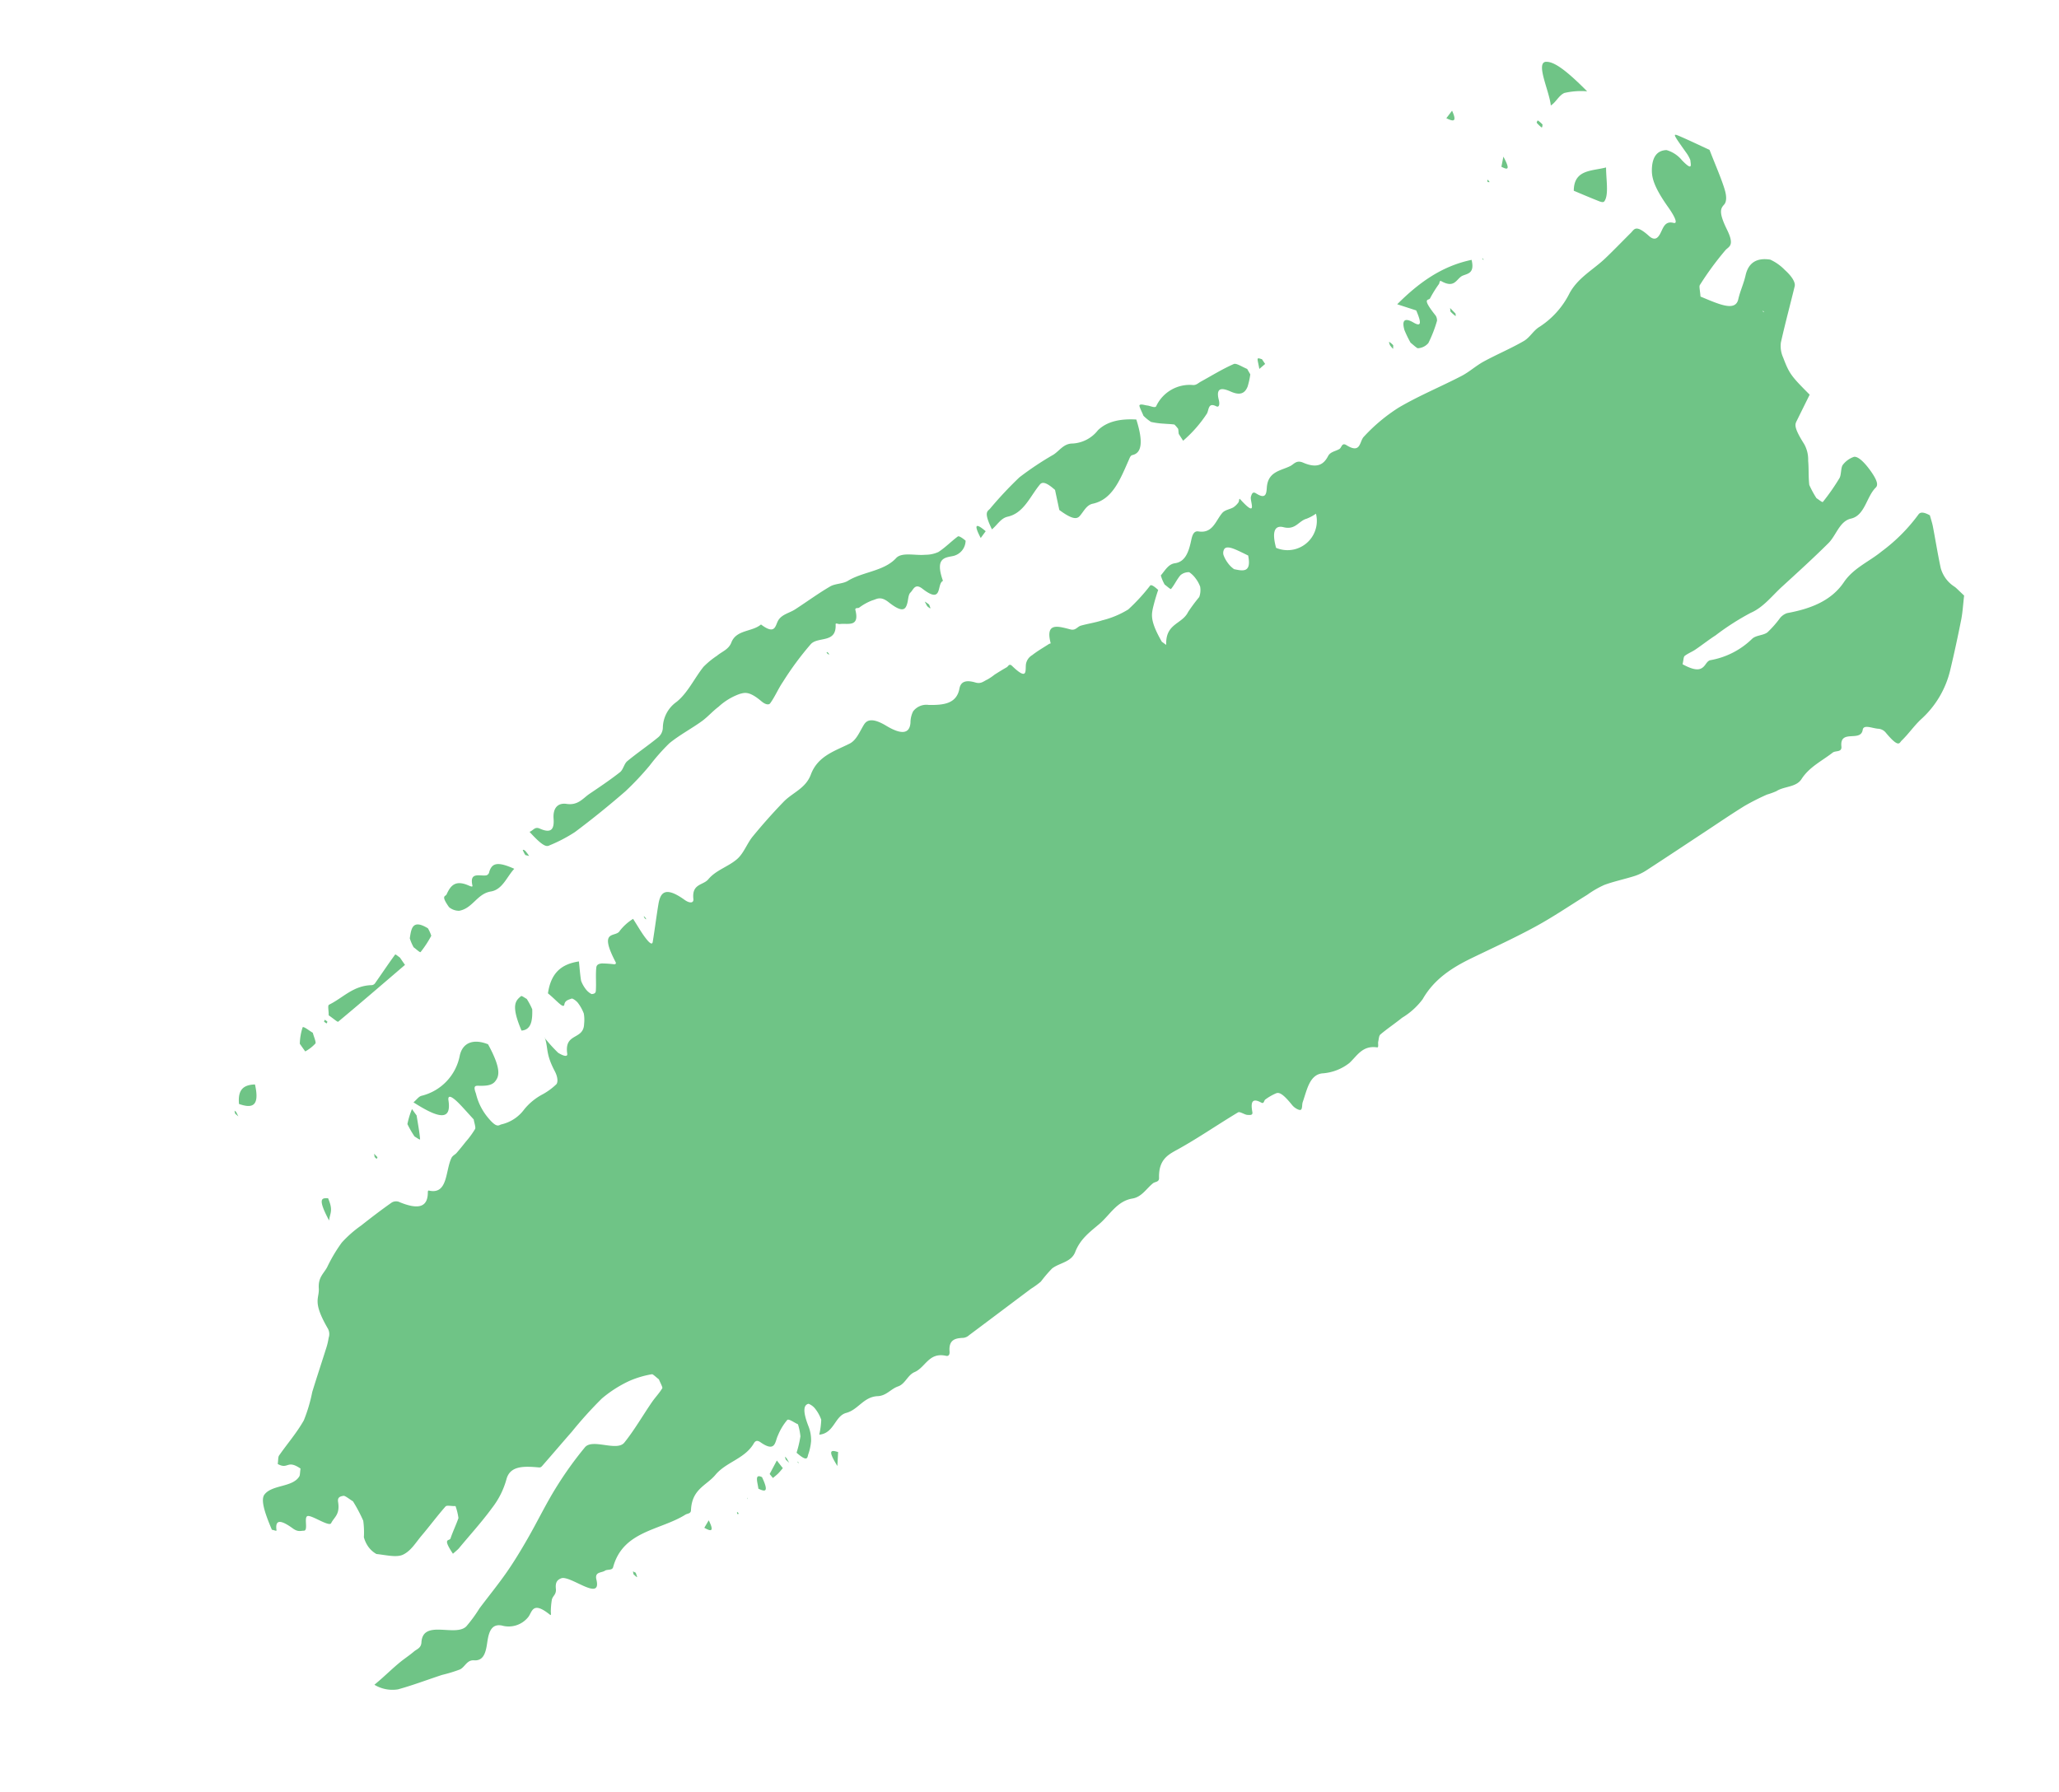 <svg xmlns="http://www.w3.org/2000/svg" width="270.565" height="235.456" viewBox="0 0 270.565 235.456"><path id="Path_203" data-name="Path 203" d="M1190.38,1127.629a19.712,19.712,0,0,0-.284-2.716c-.26-.64-.658-1.244-.892-.8-1.325,2.528-2.772.14-4.1,1.871a4.851,4.851,0,0,0-.764,1.115,5.478,5.478,0,0,0-.2,1.587c.009.371.213.917.333.949.412.108.841.324,1.233-.066.456-.453.5,1.037.883,2.454-1.96,2-3.751,2.036-5.758,1,.528-.912.9-1.5,1.264-2.229a4.109,4.109,0,0,0,.15-1.22,2.248,2.248,0,0,0-.237-1c-.227-.14-.474-.251-.689,0-.63.742-1.242,1.781-1.875,2.467-.28.3-.6.165-.891,0a14.5,14.5,0,0,1-1.244-1.04c-.109-.084-.291-.135-.329.128-.727,4.912-1.876,2.538-2.849,2.988a6.648,6.648,0,0,1-2.347.245c.074-1.187.145-1.862.155-2.56.023-1.572-.226-1.644-.468-1.4-1.158,1.147-2.311,2.378-3.469,3.522-1.078,1.066-2.135,1.577-3.157-1.518-.256-.775-.724-1.078-1-.592-1.02,1.788-2.084.682-3.118.945-1.549.394-3.115-.226-4.67-.07-1.122.114-2.238.9-3.359,1.19q-2.971.775-5.946,1.3c-1.67.294-3.369-.293-5.006.79-2.18,1.442-4.339.649-6.516.293-1-.163-2.006.512-3.007.918-.794.321-1.53-.119-2.265-1.858-.887-2.1-1.845-2.7-2.828-1.514a3.3,3.3,0,0,1-1.141.98,2.188,2.188,0,0,1-2.172-.542c-1.481-1.1-3-2.043-4.507-.619-.734.7-1.443.363-2.174-.591-.469-.612-.985-.488-1.481-.6a7.221,7.221,0,0,0-1.164-.039c-.62-.038-1.241-.084-1.861-.156-.229-.027-.573.261-.667-.277-.5-2.824-1.02-1.526-1.587-.9a1.7,1.7,0,0,1-1.386.5c-.891.036-1.783-.067-2.674-.113-.078,0-.173-.139-.231.008-1.05,2.638-2.1,1.141-3.162-.134-.441-.526-.925-.217-1.388-.388-.891-.329-1.78-.8-2.671-1.082a11.989,11.989,0,0,0-3.613-.856,25.005,25.005,0,0,0-4.174.847c-.17.033-.344-.243-.513-1.085a25.414,25.414,0,0,0,2.014-1.566c.634-.588,1.284-1.19,1.6-4.227-.12-.33-.2-.705-.242-.641-1.579,2.339-3.246.917-4.86,1.784a22.75,22.75,0,0,1-2.329.727,2.7,2.7,0,0,0-.893,1.021,4.055,4.055,0,0,0-.158,1.23,3.33,3.33,0,0,0,.2,1.16,1.665,1.665,0,0,0,1.146.359c.694-.151,1.384-.562,2.078-.736.107-.028.227.622.341.958a5.26,5.26,0,0,1-.3,1.273c-.814.183-1.64.626-2.444.2-1.187-.635-2.314.119-3.454,1.145-.487.438-1.024.895-1.5.421-1.339-1.342-2.637-.194-3.953.124-.536.129-1.08-.206-1.62-.262a2.6,2.6,0,0,0-.907.132c-.151.039-.413.427-.433.246-.4-3.62-.887-.93-1.347-.6-.263.19-.6.478-.8-.046-.545-1.39-1.055-.859-1.577-.231-1.378,1.659-2.784.721-4.182.494-.542-.088-1.127.2-1.617-.628-1.057-1.785-2.094-1.767-3.172-1.229-.571.285-1.161-.077-1.743-.126-.351-.029-.768.536-1.039-.131-.852-2.1-1.661-.594-2.5-.453a22.743,22.743,0,0,1-5.948.406c-3.037-.291-6.074-1.029-9.111-1.49-1.168-.178-2.337-.03-3.5-.183-1.944-.253-3.889-.716-5.833-.916-.93-.1-1.86.388-2.79.294a11.218,11.218,0,0,0-5.812,1.274c-2.119.981-4.275.64-6.414.923-1.59.21-3.18.5-4.77.744-.577.09-1.154.568-1.643-1.747-.149-.7-.494-.817-.747-.8-.959.047-1.9,1.484-2.878.293-.347-.422-.618.334-.638,2.117-.037,3.189-.531,4.365-1.115,5.157-1.016,1.376-2.064,1.727-3.117,1.017a4.083,4.083,0,0,1-.857-2.277c-.3-2.1-.593-1.118-.9-.64a4.444,4.444,0,0,0-.137,1.174c-.037,3.061-.036,3.114-.617,2.133-.683-1.153-1.357-2.407-2.078-3.692.556-2.1.977-4.057,1.478-5.453.335-.934.779-1.4,1.183-1.486.637-.142,1.193-.273,1.64-2.863.4-2.344,1.087-1.954,1.722-2.081a39.7,39.7,0,0,0,5.451-1.739c.2-.074.4-.6.818-1.273-1.388-2.277-2.525-4.319-3.8-3.209-.873.76-1.761,1.222-2.634,1.987-1.277,1.12-2.556,1.029-3.829-.235a6.286,6.286,0,0,1-.752-2.223c-.269-1.244-.182-2.168.208-2.5,1.938-1.648,3.879-3.208,5.814-4.914a3.661,3.661,0,0,0,.922-1.778c.6-2.2.579-2.6.047-5.99,1.132-.593,2.238-1.17,3.343-1.753.461-.244.89-.33,1.056-3.049a4.158,4.158,0,0,1,.863-2.1c.578-.962,1.179-1.653,1.752-2.66a12.616,12.616,0,0,0,.26-1.966c-.132-.313-.27-.927-.395-.89a28.077,28.077,0,0,0-3.6,1.248c-.462.2-.909.984-1.371,1.149a3.137,3.137,0,0,1-1.741.014c-.372-.078-.75-.824-.754-2.678,0-2.03.425-2.249.775-2.3,1.666-.258,3.283-2.12,4.995-1.379,1.418.614,2.864-.646,4.3-.867,2.759-.427,5.52-.729,8.28-1.04,1.785-.2,3.573-.759,5.355-.365a33.348,33.348,0,0,0,5.476.322c1.084.061,2.167.014,3.251.05.54.018,1.08.17,1.62.151.206-.008.41-.324.871-.721-.858-1.812-1.493-2-2.143-1.87-.388.077-.78.329-1.163.137a10.409,10.409,0,0,0-6.062-.934c-.7.081-1.4-.5-2.1-.5a13.7,13.7,0,0,0-2.322.505,2,2,0,0,1-1.282.016c-2.8-1.341-5.612-2.107-8.394-1.1-2.144.779-4.275.233-6.41.36a22.8,22.8,0,0,0-6.748,1.078c-.37.136-.748-.068-1.167-.965.178-.473.35-1.01.536-1.408.792-1.687,1.6-3.267,2.379-5.022a4.239,4.239,0,0,0-.022-3.074c-.092-.26-.152-.748-.332-1.673.781-.848,1.472-1.69,2.172-2.338,1.668-1.542,3.339-3.037,5.012-4.467a12.6,12.6,0,0,1,6.948-3.017c1.245-.153,2.486-.6,3.731-.77.4-.055.879-.649,1.056,2.11a1.393,1.393,0,0,0,.509.972c.573.476,1.194,1.609,1.718,1.077,1.191-1.21,2.374,1.909,3.559-.132.4-.689.926.042,1.393.026,1.789-.062,3.589.287,5.363-.406,1.219-.476,2.4.6,3.593.655a10.077,10.077,0,0,1,1.271.365,30.7,30.7,0,0,0,3.267.526c2.064.156,4.128.214,6.192.308,3.034.139,6.067.263,9.1.422a6.681,6.681,0,0,1,1.754.3c1.32.435,2.639,1.037,3.96,1.408a12.876,12.876,0,0,0,2.571.268c2.648.2,5.3.273,7.944.619,3.078.4,6.156,1.025,9.234,1.578,2.8.5,5.595.68,8.384-.579a9.369,9.369,0,0,1,3.614-.385c1.2-.063,2.4-.012,3.6-.1.266-.019.53-.374.793-.6.186-.163.385-.687.554-.521,1.388,1.365,2.765.651,4.154.485a6.453,6.453,0,0,1,3.718,1.011c1.467.787,2.863-.594,4.277-1.573.268-.186.532-.7.8-.66.19.03.514.617.541,1.167.1,2.078.434,2.39.788,2.493a7.173,7.173,0,0,0,1.631.175c.227.012.489-.408.672-.017.6,1.271,1.12.843,1.679-.316.2-.421.5-.111.751.085.264.208.519.962.778.985,3.03.272,6.06.339,9.09.7,1.484.179,2.955.534,4.387-1.565.315-.462.7-.087,1.045-.1,1.126-.047,2.261-.591,3.375-.032,1.836.922,3.644,0,5.463-.146,1.589-.126,3.171-.1,4.756-1.122,1.211-.779,2.48.073,3.722.04a17.542,17.542,0,0,0,2.2-.527,10.979,10.979,0,0,1,1.619,0c3.386-.05,6.772-.11,10.158-.154a1.322,1.322,0,0,1,.818.163c.851.57,1.692.969,2.522-.393.209-.343.477-.44.693-.193,1.541,1.76,3.083.36,4.618.714.963.222,1.9-.542,2.852-.249.971.3,1.956-.1,2.914.536,1.557,1.033,3.111.06,4.644.653,1.454.564,2.854-1.243,4.548-.229a10.607,10.607,0,0,0-1.365,1.438,4.94,4.94,0,0,0-.206,1.562,2.084,2.084,0,0,0,.321,1.109c.645.288,1.217-.4,1.726-2.3a4.977,4.977,0,0,1,.9-1.876,7.053,7.053,0,0,1,1.348-1.2c.326-.262.665-.761,1.083,1.1a14.858,14.858,0,0,0-1.674,1.441,7.689,7.689,0,0,0-.672,1.475c.266.456.537,1.326.8,1.288a7.622,7.622,0,0,0,2.2-.932c.794-.411,1.571-1.694,2.372.626.255.739.689.431,1.034.3,2.09-.773,4.2.245,6.28-.283,1.776-.449,3.591.327,5.333-1.88.283-.358.613-.054.921-.032,3.937.276,7.873,3.117,11.749,0,.364-.293.762.245,1.144.259.538.021,1.176.719,1.593-.294,1.174-2.854,2.423,2.575,3.654,2.87.478.115.9.083,1.355-.7.384-.665.841-.5,1.259-.841a9.974,9.974,0,0,0,.974-1.105c.137-.156.338-.622.4-.376.773,2.877,1.658,1.685,2.479,1.449a3.29,3.29,0,0,1,3.483,1.147c.985,1.033,1.947.245,2.887-.722.914-.94,1.793-1.652,2.758-.833.709.6,1.46-.022,2.192.11a19.372,19.372,0,0,1,2.319.8c1.935.623,3.871,1.145,5.8,1.868a4.574,4.574,0,0,1,2.155,2.312c-.434.036-.868.063-1.3.107-1,.1-2.009.235-3.013.3-.817.057-1.635.007-2.452.071-.5.04-1.026-.19-1.5.385-1.956,2.4-3.981-2.037-6-1.758a18.818,18.818,0,0,0-2.791.895c-1.9.587-3.8,1.085-5.7,1.743-1.625.564-3.247,1.249-4.868,1.976-2.28,1.022-4.554,2.242-6.836,3.173a47.467,47.467,0,0,1-6.261,2.086c-1.511.383-3.042-2.953-4.552-2.543-2.015.546-4.024,1.446-6.036,2.161-.734.261-1.472.379-2.205.69-.115.049-.212.782-.317,1.2.115.376.224,1.031.344,1.083a12.641,12.641,0,0,0,2.9,1.028,16.008,16.008,0,0,0,4.3.259,53.319,53.319,0,0,0,5.705-1.2c1.9-.43,3.8-.891,5.706-1.324.193-.043.392-.118.58.045,1.49,1.3,2.943,2.456,4.4,1.256a10.751,10.751,0,0,1,3.7-1.916c2.17-.7,4.346-1.146,6.519-1.7a2.53,2.53,0,0,1,.349-.076c.286-.032.573-.054.859-.08-.1,2.618-.588,1.573-.926,1.814-.8.57-1.611.991-2.415,1.551a7.868,7.868,0,0,0-.616,1.5c.544.374.832.79,1.111.728,1.592-.356,3.181-.858,4.773-1.246,1.156-.282,2.316-.813,3.471-.584.921.183,1.84,1.3,2.755,2.12a3.314,3.314,0,0,1,.3,1.364,3.864,3.864,0,0,1-.263,1.388,11.276,11.276,0,0,0-1.206,1.8,20.137,20.137,0,0,0-.408,2.863c.2.462.387,1.218.59,1.317.345.167.742.351,1.039-.237.763-1.514,1.58-1.3,2.374-1.718.534-.283,1.444,2.449,1.985,2.584.5.125,1-1.631,1.5-1.278.34.241.734.283,1,1.1.611,1.884,1.2,2.331,1.867,1.068.084-.159.217.172.458.4-.59,2.592-1.158,4.087-1.934,4.319-1.582.474-3.518-1.419-5.1-.765-.177.074-.349.342-.737.738.731,2.056,1.387.792,2.068,2.247-.335.345-.563.718-.8.8-1.782.62-3.57,1.02-5.346,1.826a20.654,20.654,0,0,0-3.086,2.364c-1.593,1.2-3.189,2.337-4.782,3.518a8.393,8.393,0,0,0-1.143.971,1.5,1.5,0,0,0-.635,1.08c-.43,4.107-1.4,3.773-2.14,4.941-.78,1.235-1.671,1.188-2.517,1.6a20.2,20.2,0,0,1-3.462,1.488,15.254,15.254,0,0,1-3.367.316c-1.671.068-3.342.108-5.013.082a1.1,1.1,0,0,1-.92-.621c-1.2-1.916-2.4-2.784-3.63-1.213-.111.142-.238.358-.342.239-1.7-1.956-3.292.858-4.928,1.722-.3.162-.617.065-.925.135-.618.143-1.236.31-1.854.484a11.259,11.259,0,0,0-1.972.635c-.2.1-.389.731-.584,1.119.1.882.187,1.8.3,2.641.22,1.594.557,2.02.915,1.328,1.276-2.473,2.458-1.109,3.866,2.5-.606.049-.97.205-1.332.086a6.743,6.743,0,0,0-7.2,1.308c-1.342,1.193-2.815.715-3.879-.983.494-3.8,1.342-4.291,2.151-4.5.689-.176,1.4.317,2.088.844.332.254.578.369.853-.646a7.647,7.647,0,0,0,.589-3.387c-.1-1.918-.533-1.736-.876-1.841a5.163,5.163,0,0,0-3.635-.179,7.8,7.8,0,0,1-3.152.168,8.57,8.57,0,0,0-2.2.018c-.293.078-.7.577-.834,1.521-.375,2.555-1.026,2.826-1.526,4.29Zm-122.474-3.952a5.747,5.747,0,0,1,1.385.191c1.032.385,2.057-.378,3.108.882.727.872,1.567.529,2.383-1.62A3.851,3.851,0,0,0,1067.906,1123.677Zm10.436.791c.782,1.455,1.352,2.719,2.019,2.542a1.012,1.012,0,0,0,.557-.561,4.075,4.075,0,0,0,.161-1.209,3.382,3.382,0,0,0-.19-1.14C1080.114,1123.258,1079.333,1122.314,1078.343,1124.467Zm-73.6-13.689.045-.252-.092,0Zm170.263,36.856a19.872,19.872,0,0,0-3.739-.554c-2.839.037-5.679.188-8.517.433a38.237,38.237,0,0,0-4.544.857,27.231,27.231,0,0,1-3.83.853c-1.71.1-3.422-.151-5.133-.162-.972-.006-1.943.23-2.916.241a8.112,8.112,0,0,1-3.256-.272c-.587-.234-1.227-.361-1.738-2.462-.173-.712-.513-.966-.764-.886-1.006.32-2.005.936-3.01,1.292a40.041,40.041,0,0,1-5.907,1.864c-1.376.254-2.771-1.941-4.142.18-.129.2-.3-.2-.46-.282-.919-.486-1.843-1.944-2.744.259-.146.357-.382,0-.576-.018a6.938,6.938,0,0,1-1.988-.247c-.539-.214-1.2-.106-1.579-1.448-.645-2.3-1.25-2.089-1.928-1.534-.378.311-.754.823-1.136.872-.531.067-1.221.689-1.57-.517-.964-3.331-1.868-.553-2.789-.755-.881,2.98-1.909,2.374-2.913,1.9a2.1,2.1,0,0,0-2.6.626c.163.629.335,1.049.506,1.047,1.086-.012,2.172-.208,3.258-.15a4.1,4.1,0,0,1,1.623.728c1.12.651,2.249,2.113,3.353,1.89,2.3-.464,4.583,1.133,6.875,1.31.777.059,1.554.7,2.331.773,1.829.182,3.658.17,5.487.269.854.046,1.715.471,2.56.166.764-.276,1.513-1.491,2.229.865,1.51-.121,3.016,1.365,4.536.376.828-.539,1.688-.24,2.533-.3a11.11,11.11,0,0,0,2.314-.135c1.862-.515,3.719-1.569,5.584-1.647a4.238,4.238,0,0,0,3.428-1.67,1.708,1.708,0,0,1,1.268-.677c1.7-.1,3.408-.036,5.111-.146.542-.034,1.08-.59,1.622-.611,1.632-.061,3.265,0,4.9.057,1.075.036,2.135-.373,3.228.7.807.79,1.76.657,2.521-.563.8-1.29,1.463-1.326,2.237.008.363.625.8.3,1.337.444C1175.781,1147.95,1175.4,1147.7,1175.01,1147.634Zm-74.1-.458c-1.992-.875-3.949.429-5.918.929-.5.127-.866-.292-1.186-1.745l1.095-2.462c-.628-2.009-1.145-2.344-1.7-2.221-.777.172-1.562.65-2.332.306-2.433-1.088-4.808.471-7.19,1.847-.266.153-.54.37-.8.255-1.143-.5-2.182.56-3.152,3.478,1.654,1.354,3.266,2.061,4.907,1.827a4.538,4.538,0,0,1,3.715.541c.949.7,1.936.245,2.906.3a40.76,40.76,0,0,0,5.364.219,50.293,50.293,0,0,0,5.578-1.071c.449-.089.924.176,1.36-2.339C1102.573,1147.113,1101.735,1147.537,1100.912,1147.176Zm-36.878-2.805c.347.543.692,1.484,1.041,1.561,1.631.356,3.263.47,4.9.68.349.045.7-.039,1.046.222a4.861,4.861,0,0,0,5.568.611c.287-.149.6.5.9.77.264.24.533.685.793.625.142-.032.269-.926.4-1.431a6.215,6.215,0,0,0-.329-1.237,10.316,10.316,0,0,0-1.258-1.2c-.343-.3-.688-.553-1.029-.889a4.918,4.918,0,0,1-.061-.743c.1-.221.214-.359.318-.567.021-.042.021-.286.072-1.079a16.983,16.983,0,0,0-4.639,1.051c-.528.26-.994,1.11-1.542.056-.209-.4-.557-.046-.773.493-.646,1.609-1.3.995-1.913-.065-.725-1.25-1.436-1.213-2.162-.769a9.957,9.957,0,0,0-1.239,1.1Q1064.078,1143.965,1064.033,1144.371Zm-20.936-4.71-1.545-2.123c.421-1.88.778-2.095,1.217-1.095.519,1.183,1.057,1.265,1.555-.094a15.1,15.1,0,0,0,.322-1.811c-.121-.4-.238-1.1-.364-1.158a1.929,1.929,0,0,0-1.508-.246,17.009,17.009,0,0,0-2.637,1.7,1.232,1.232,0,0,0-.253.616c.141,3.18-.418,2.125-.73,2.3a15.921,15.921,0,0,1-2.067.841c-.154.06-.336.383-.458.122-.893-1.921-1.829-.842-2.741-1.078-.71-.184-1.451-.638-2.128,1C1035.528,1140.333,1039.3,1140.257,1043.1,1139.661Zm140.359,9.8a.545.545,0,0,1,.568-.139c.759.375,1.516,1.745,2.271-.012.1-.245.3.146.446.384.991,1.64,1.994,1.228,2.995.67.273-.152.691.4.712-1.538a2.035,2.035,0,0,0-.789-1.165c-1.617-.805-3.224.428-4.859-.4-1.4-.707-2.832.333-4.25.6C1181.756,1149.976,1182.479,1150.2,1183.456,1149.458Zm16.1-2.223c.095.249.194.74.283.711,1.427-.455,2.852-.985,4.278-1.472a.6.6,0,0,1,.578.033c2.008,1.386,4.026.862,6.038,1.213.237.041.475-.586.863-1.1-.275-.768-.4-1.421-.521-1.413-3.829.253-7.658.571-11.487.879C1199.579,1146.468,1199.568,1146.851,1199.557,1147.235Zm-191.023,6.694c1.215.793,1.919-3.385,2.884-5.009-.814-.05-1.607.443-2.4.288a9.642,9.642,0,0,1-2.559-1.59C1007.046,1151.476,1007.664,1153.36,1008.535,1153.929Zm5.056-19.036c-.145-.226-.31-.339-.461-.292-.984.311-1.865,2.179-2.8,3.467,1.786.69,3.561,2.29,5.23.016C1014.952,1137.091,1014.274,1135.959,1013.591,1134.892Zm175.908-3.364a9.354,9.354,0,0,0-.218,1.538c.131.257.264.744.393.734.884-.069,1.778-.086,2.608-3.7C1191.193,1129.441,1190.338,1130.3,1189.5,1131.529Zm7.531,17.009a6.04,6.04,0,0,0,.282-1.247c-.122-.367-.25-1.076-.366-1.046a13.665,13.665,0,0,0-2.4.909,5.05,5.05,0,0,0-.217,1.051C1195.255,1150.458,1196.146,1149.416,1197.029,1148.538Zm27.738-3.574c1.267.865,2.254.776,3.21-.839C1226.957,1142.674,1225.962,1142.189,1224.768,1144.964Zm-7.9-.37a5.185,5.185,0,0,0-1.682.057c-.192.062-.368.876-.552,1.346.224.483.463,1.454.67,1.354a7.545,7.545,0,0,0,1.562-1.526Q1216.87,1145.208,1216.871,1144.593Zm-6.893-14.365a10.609,10.609,0,0,0,1.658-1.249,12.661,12.661,0,0,0,.2-1.88c-.13-.252-.29-.853-.383-.7-.5.823-.976,1.838-1.462,2.786Q1209.985,1129.708,1209.979,1130.228Zm15.81-3.008c.552.389,1.127,1.112,1.621-2.445C1226.71,1125.537,1226.183,1125.476,1225.788,1127.22Zm-24.571-63.177c.556,1.082.908-.3,1.286-.932C1202.08,1062.387,1201.659,1061.72,1201.217,1064.042Zm-1.1-.921c-.3.024-.6.03-.9.077s-.6.135-.9.205q.023.637.046,1.276l1.806-.879C1200.149,1063.574,1200.133,1063.348,1200.117,1063.121Zm-95.744,84.2c.4,1.669.754,1.693,1.053-.338Zm86.825-86.482c.648.9.977.929,1.158-1.424Zm19.015,2.747,1.057-.455C1210.921,1062.422,1210.526,1061.7,1210.212,1063.583ZM1022.305,1156l1.192-.358C1023.113,1154.957,1022.679,1154.16,1022.305,1156Zm-1.91-8.844,1-.928C1021.053,1145.6,1020.7,1144.9,1020.4,1147.154Zm41.318-2.872c.138.135.281.438.412.362s.274-.513.613-1.207l-1,.081Q1061.724,1143.9,1061.713,1144.282Zm-47.784,4.027c.1.073.209-.068.314-.119a4.779,4.779,0,0,0-.154-.884c-.1-.088-.211.128-.332.229A3.9,3.9,0,0,0,1013.929,1148.309Zm208.446-84.653c-.052-.2-.111-.589-.155-.562-.071.045-.133.362-.2.564l.191.355Zm-184.382,71.111a5.739,5.739,0,0,0-.182-.84c-.047-.1-.13.144-.2.234l.149,1.013Zm8.848,1.515c.064-.007.135-.213.182-.428a4.668,4.668,0,0,0-.044-.619,2.923,2.923,0,0,0-.3.385A3.013,3.013,0,0,0,1046.842,1136.282Zm69.362,7.13c-.057.007-.109.314-.164.489a5.564,5.564,0,0,0,.231.649c.011.022.069-.443.1-.685C1116.319,1143.7,1116.26,1143.405,1116.2,1143.412Zm81.012-79.915c-.026.214-.059.417-.074.647a1.191,1.191,0,0,0,.055.318,3.463,3.463,0,0,0,.139-.373Zm31.674,80c.026.091.06.277.078.252a2.187,2.187,0,0,0,.163-.357l-.129-.535Zm-16.313,2.807c-.05-.131-.1-.349-.149-.37-.073-.029-.147.086-.221.14l.149.386Zm-34.6,1.77a6.816,6.816,0,0,0,.012.838c.048.206.14.315.208.281a4.3,4.3,0,0,0,.111-.725Zm-47.312-1.39a2.169,2.169,0,0,0-.1-.378c-.021-.035-.058.129-.088.2l.085.252Zm-106.833-.848c.033.056.073.086.108.053a1.019,1.019,0,0,0,.087-.237l-.2-.153C1023.831,1145.615,1023.825,1145.821,1023.835,1145.836Zm193.82-17.82a1.579,1.579,0,0,0-.073-.345c-.071-.014-.142.06-.214.1q.046.315.093.631Zm-11.143-65.795c.031.031.065.042.1.011a.882.882,0,0,0,.082-.184l-.185-.1C1206.507,1062.041,1206.505,1062.215,1206.512,1062.221Zm-36.016,70.233c-.013-.093-.052-.114-.081-.166a2.715,2.715,0,0,0-.023.357.37.37,0,0,0,.081.168A2.7,2.7,0,0,0,1170.5,1132.454Zm-139.986,5.219-.078.19.1.12Zm165.768-74.974-.079.123.072.191Zm-5.9,64.93-.027-.11Zm14.024-64.606-.012-.207-.012.166Zm0,0,.056-.222-.08.182Z" transform="matrix(-0.809, 0.588, -0.588, -0.809, 1697.583, 348.635)" fill="#6fc486"></path></svg>